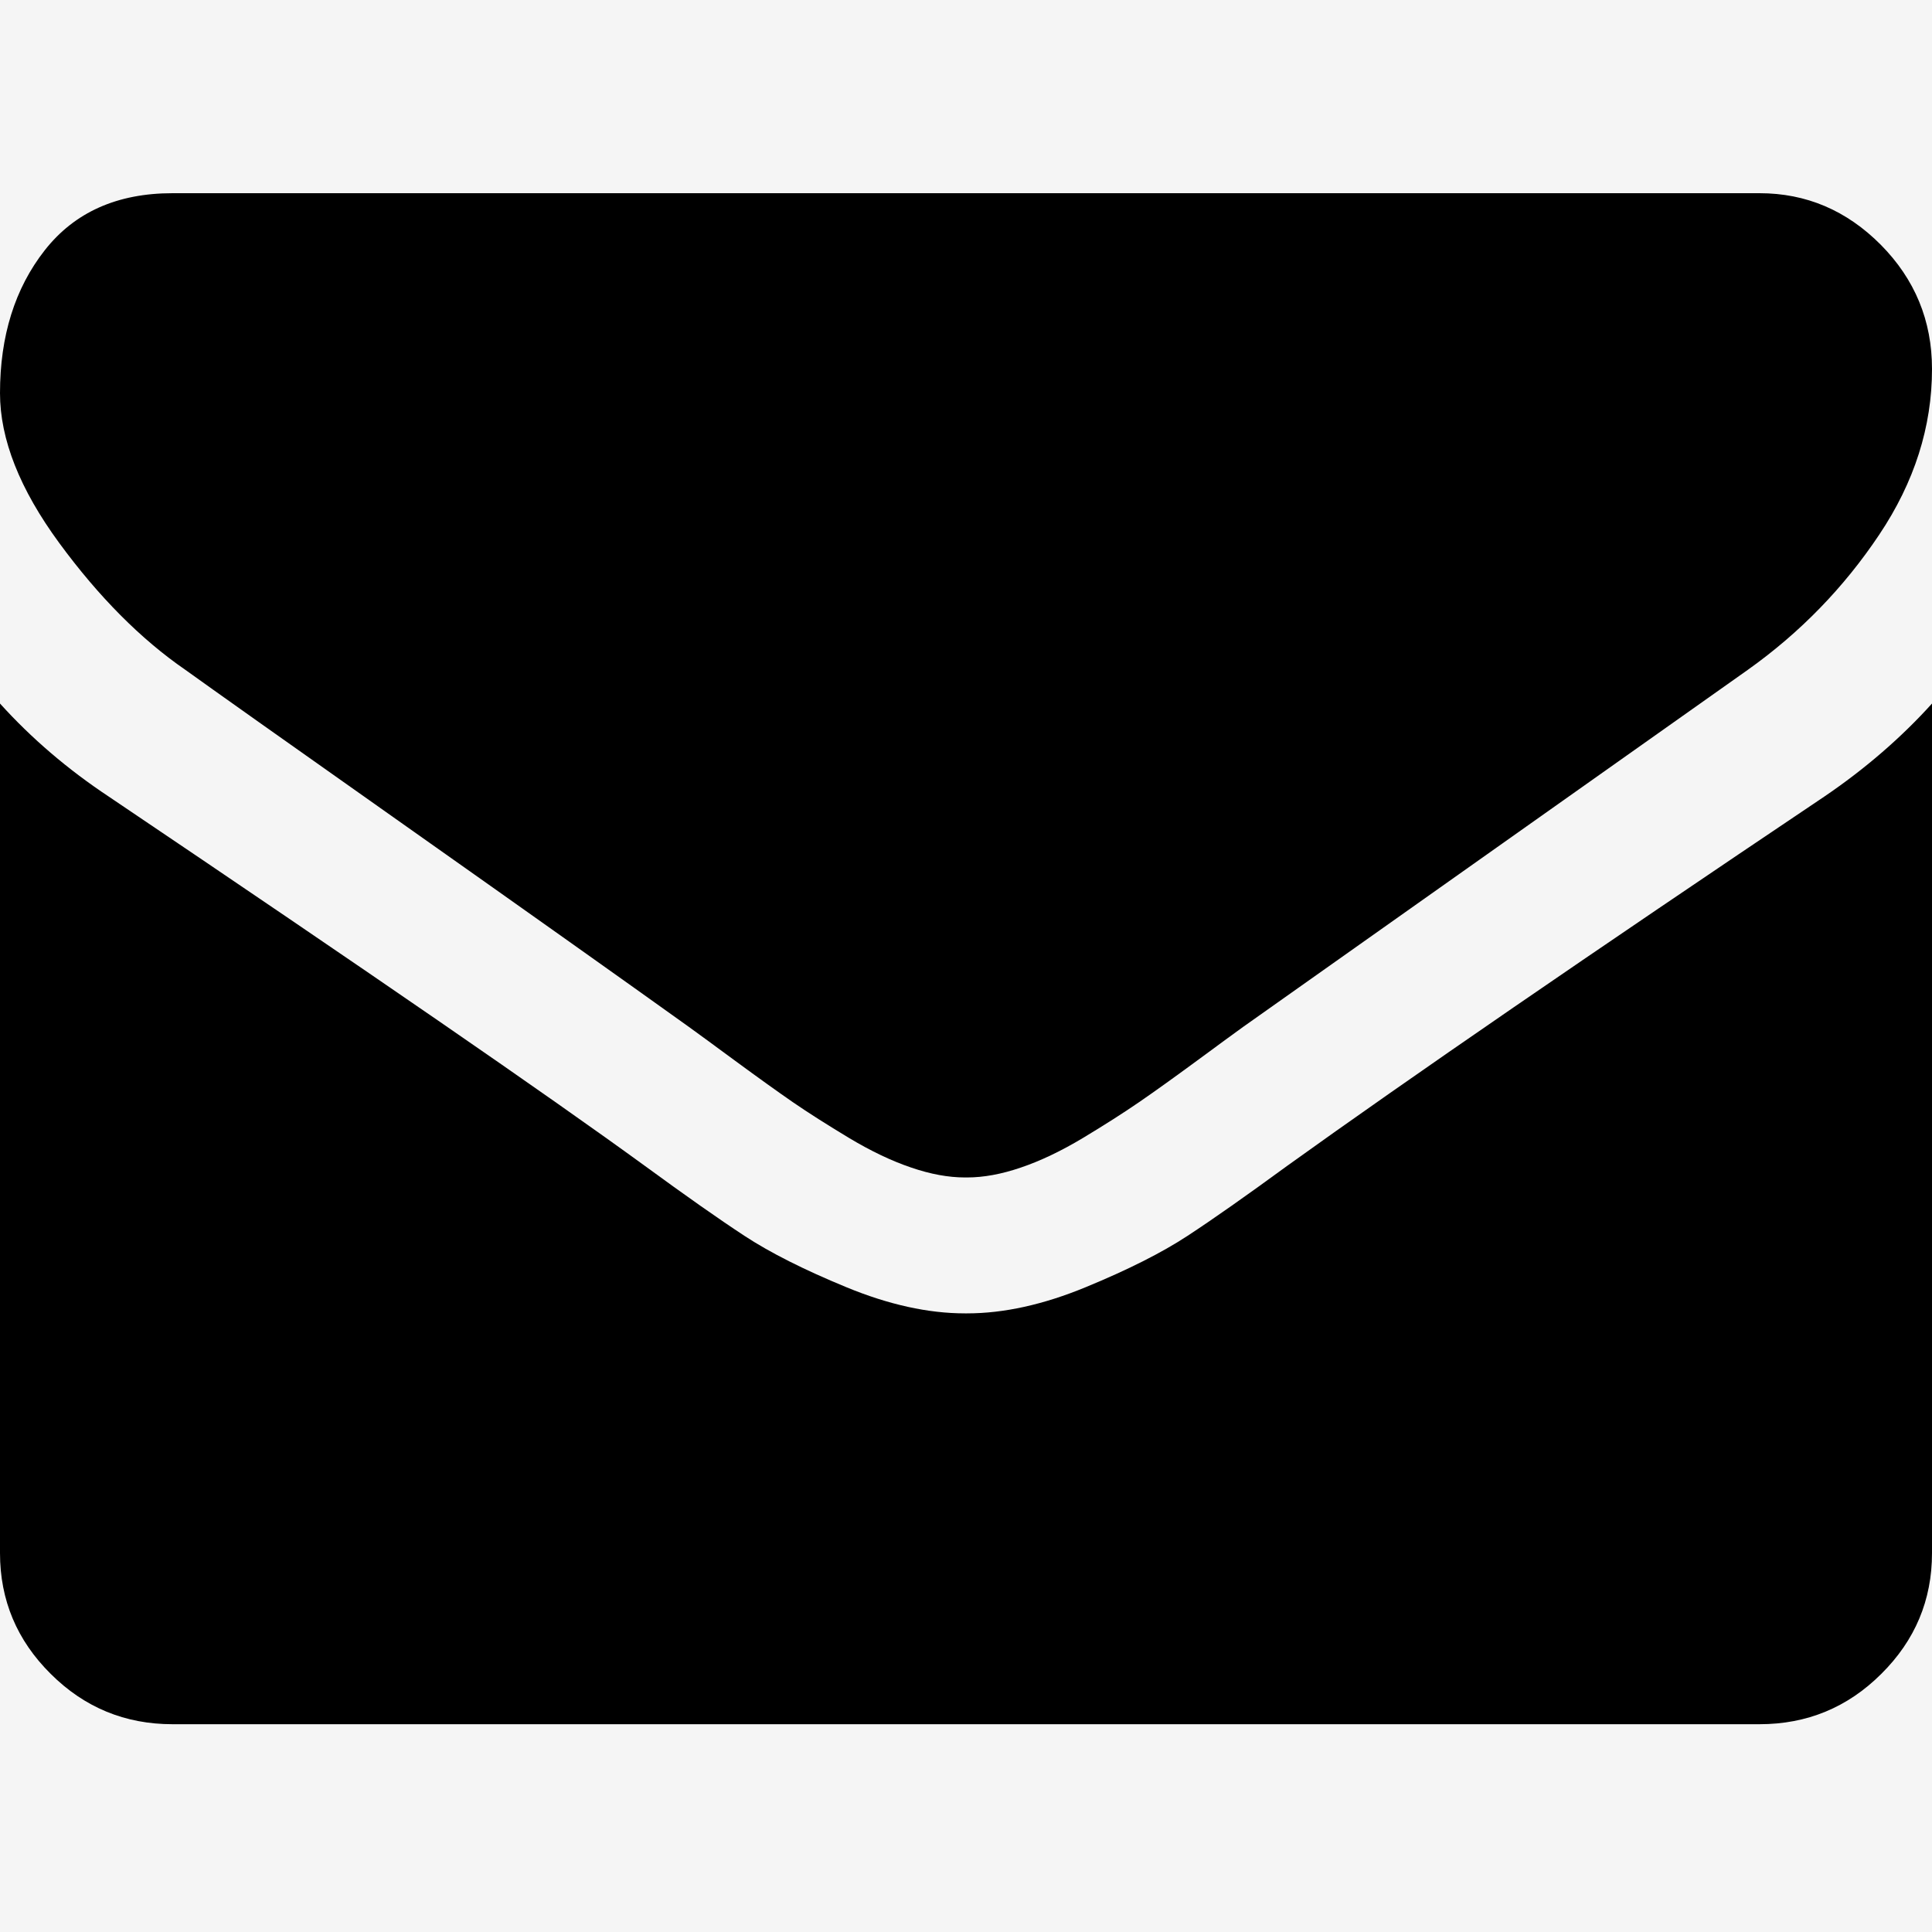 <?xml version="1.0" encoding="UTF-8"?>
<svg width="20px" height="20px" viewBox="0 0 20 20" version="1.1" xmlns="http://www.w3.org/2000/svg" xmlns:xlink="http://www.w3.org/1999/xlink">
    <!-- Generator: Sketch 50.2 (55047) - http://www.bohemiancoding.com/sketch -->
    <title>e-mail-icon</title>
    <desc>Created with Sketch.</desc>
    <defs></defs>
    <g id="Page-1" stroke="none" stroke-width="1" fill="none" fill-rule="evenodd">
        <g id="Home" transform="translate(-753, -3423)">
            <g id="footer" transform="translate(0, 3317)">
                <g id="Group-3">
                    <rect id="Rectangle-8" fill="#F5F5F5" x="0" y="0" width="1440" height="392"></rect>
                    <g id="envelope" transform="translate(753, 108)" fill="#000000" fill-rule="nonzero">
                        <path d="M1.92,4.935 C2.173,5.117 2.935,5.658 4.208,6.556 C5.48,7.454 6.455,8.146 7.132,8.631 C7.206,8.684 7.364,8.8 7.606,8.978 C7.848,9.156 8.049,9.3 8.208,9.41 C8.368,9.52 8.562,9.643 8.789,9.78 C9.016,9.916 9.23,10.018 9.431,10.086 C9.632,10.155 9.818,10.189 9.989,10.189 L10,10.189 L10.011,10.189 C10.182,10.189 10.368,10.155 10.569,10.086 C10.77,10.018 10.984,9.916 11.211,9.78 C11.438,9.643 11.631,9.52 11.791,9.41 C11.951,9.3 12.152,9.156 12.394,8.978 C12.636,8.8 12.794,8.684 12.868,8.631 C13.553,8.146 15.294,6.914 18.092,4.935 C18.635,4.549 19.088,4.082 19.453,3.536 C19.818,2.991 20,2.418 20,1.82 C20,1.319 19.823,0.891 19.47,0.534 C19.116,0.178 18.698,0 18.214,0 L1.786,0 C1.213,0 0.772,0.197 0.463,0.591 C0.154,0.985 0,1.478 0,2.07 C0,2.547 0.205,3.065 0.614,3.622 C1.023,4.179 1.458,4.617 1.92,4.935 Z" id="Shape"></path>
                        <path d="M18.884,6.247 C16.444,7.886 14.591,9.159 13.326,10.068 C12.902,10.378 12.558,10.62 12.294,10.793 C12.029,10.967 11.678,11.144 11.239,11.325 C10.8,11.506 10.391,11.596 10.011,11.596 L10,11.596 L9.989,11.596 C9.609,11.596 9.2,11.506 8.761,11.325 C8.322,11.144 7.971,10.967 7.706,10.793 C7.442,10.62 7.098,10.378 6.674,10.068 C5.67,9.337 3.821,8.063 1.127,6.247 C0.703,5.966 0.327,5.645 0,5.283 L0,14.077 C0,14.564 0.175,14.981 0.525,15.328 C0.874,15.676 1.295,15.849 1.786,15.849 L18.214,15.849 C18.705,15.849 19.126,15.676 19.475,15.328 C19.825,14.981 20,14.564 20,14.077 L20,5.283 C19.68,5.637 19.308,5.959 18.884,6.247 Z" id="Shape"></path>
                    </g>
                </g>
            </g>
        </g>
    </g>
</svg>